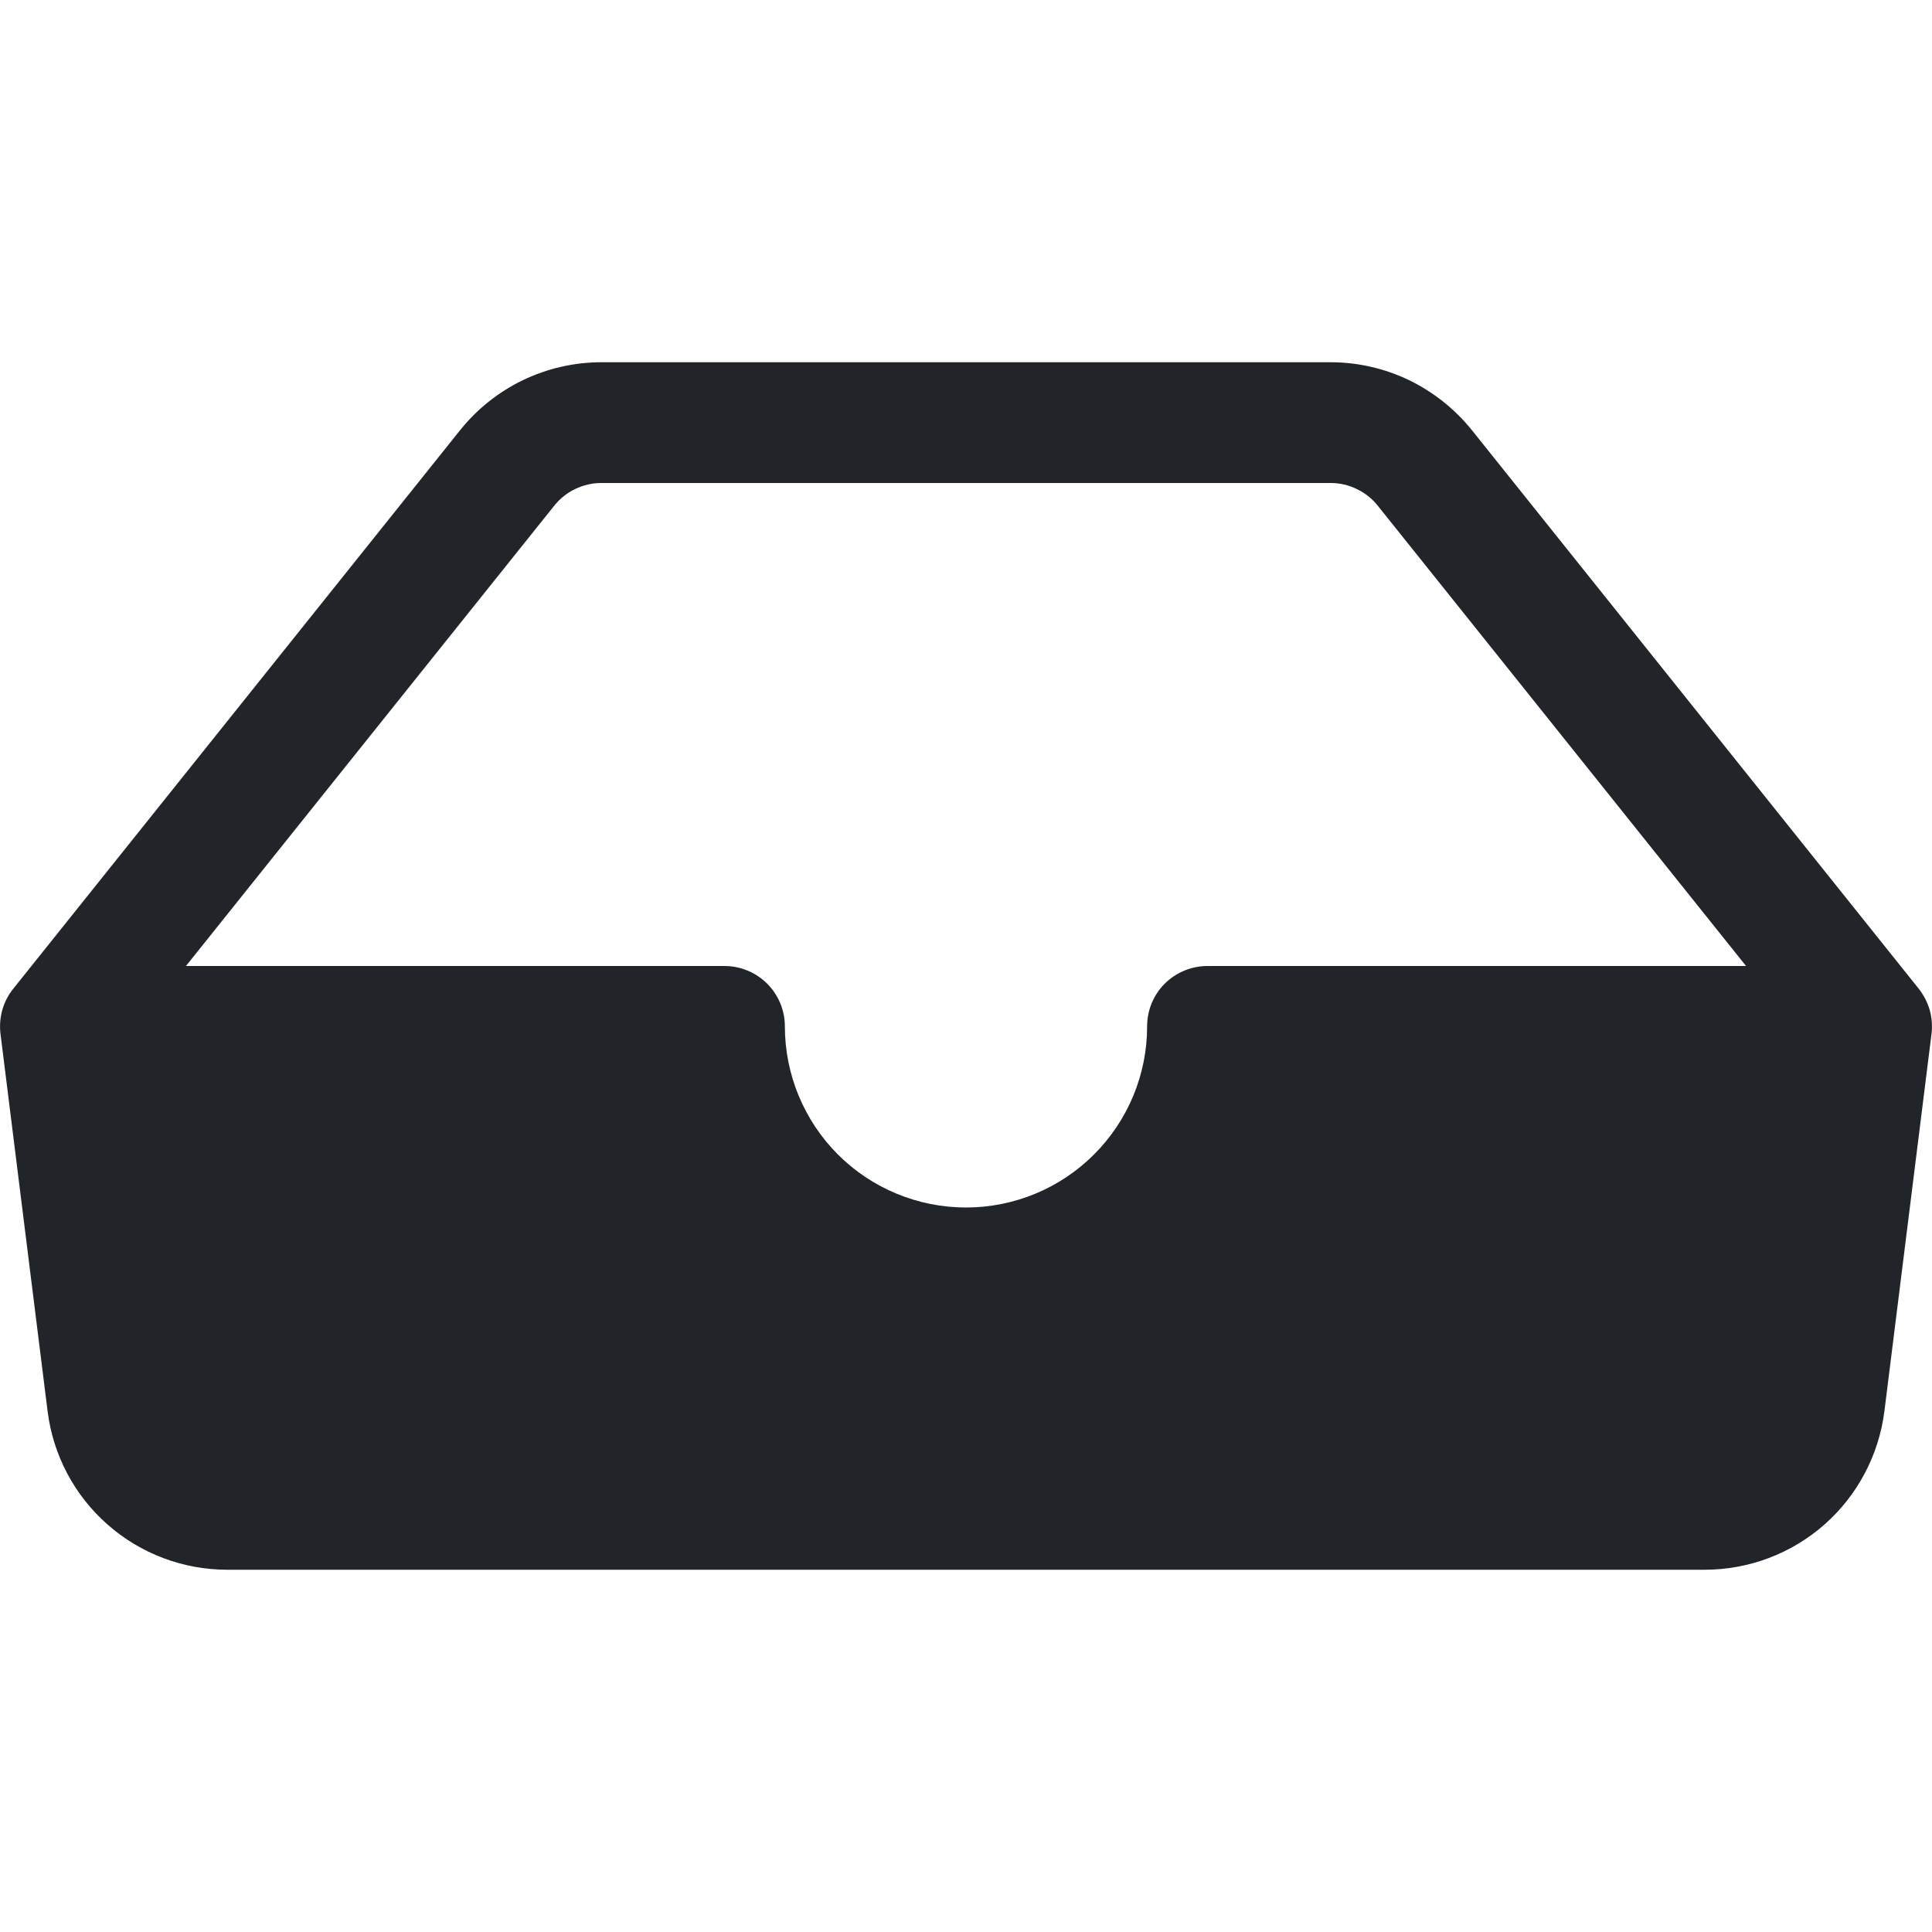 <svg width="16" height="16" viewBox="0 0 16 16" fill="none" xmlns="http://www.w3.org/2000/svg">
<path d="M4.98 4C4.905 4 4.831 4.017 4.763 4.05C4.696 4.082 4.637 4.129 4.59 4.188L1.54 8H6C6.132 8 6.26 8.053 6.353 8.146C6.447 8.24 6.5 8.367 6.5 8.5C6.5 8.898 6.658 9.279 6.939 9.561C7.22 9.842 7.602 10 8 10C8.398 10 8.779 9.842 9.06 9.561C9.342 9.279 9.5 8.898 9.5 8.5C9.5 8.367 9.552 8.24 9.646 8.146C9.74 8.053 9.867 8 10 8H14.46L11.41 4.188C11.363 4.129 11.304 4.082 11.236 4.05C11.169 4.017 11.095 4 11.02 4H4.98ZM3.81 3.563C3.95 3.388 4.128 3.246 4.331 3.148C4.533 3.051 4.755 3 4.98 3H11.02C11.245 3 11.466 3.051 11.669 3.148C11.871 3.246 12.049 3.388 12.19 3.563L15.89 8.188C15.931 8.24 15.962 8.3 15.981 8.364C15.999 8.429 16.004 8.496 15.996 8.562L15.606 11.686C15.56 12.049 15.384 12.383 15.11 12.625C14.836 12.867 14.482 13 14.117 13H1.883C1.517 13 1.164 12.867 0.89 12.625C0.615 12.383 0.439 12.049 0.394 11.686L0.004 8.562C-0.004 8.496 0.001 8.429 0.019 8.364C0.037 8.3 0.068 8.24 0.11 8.188L3.81 3.563Z" fill="#212529"/>
</svg>
